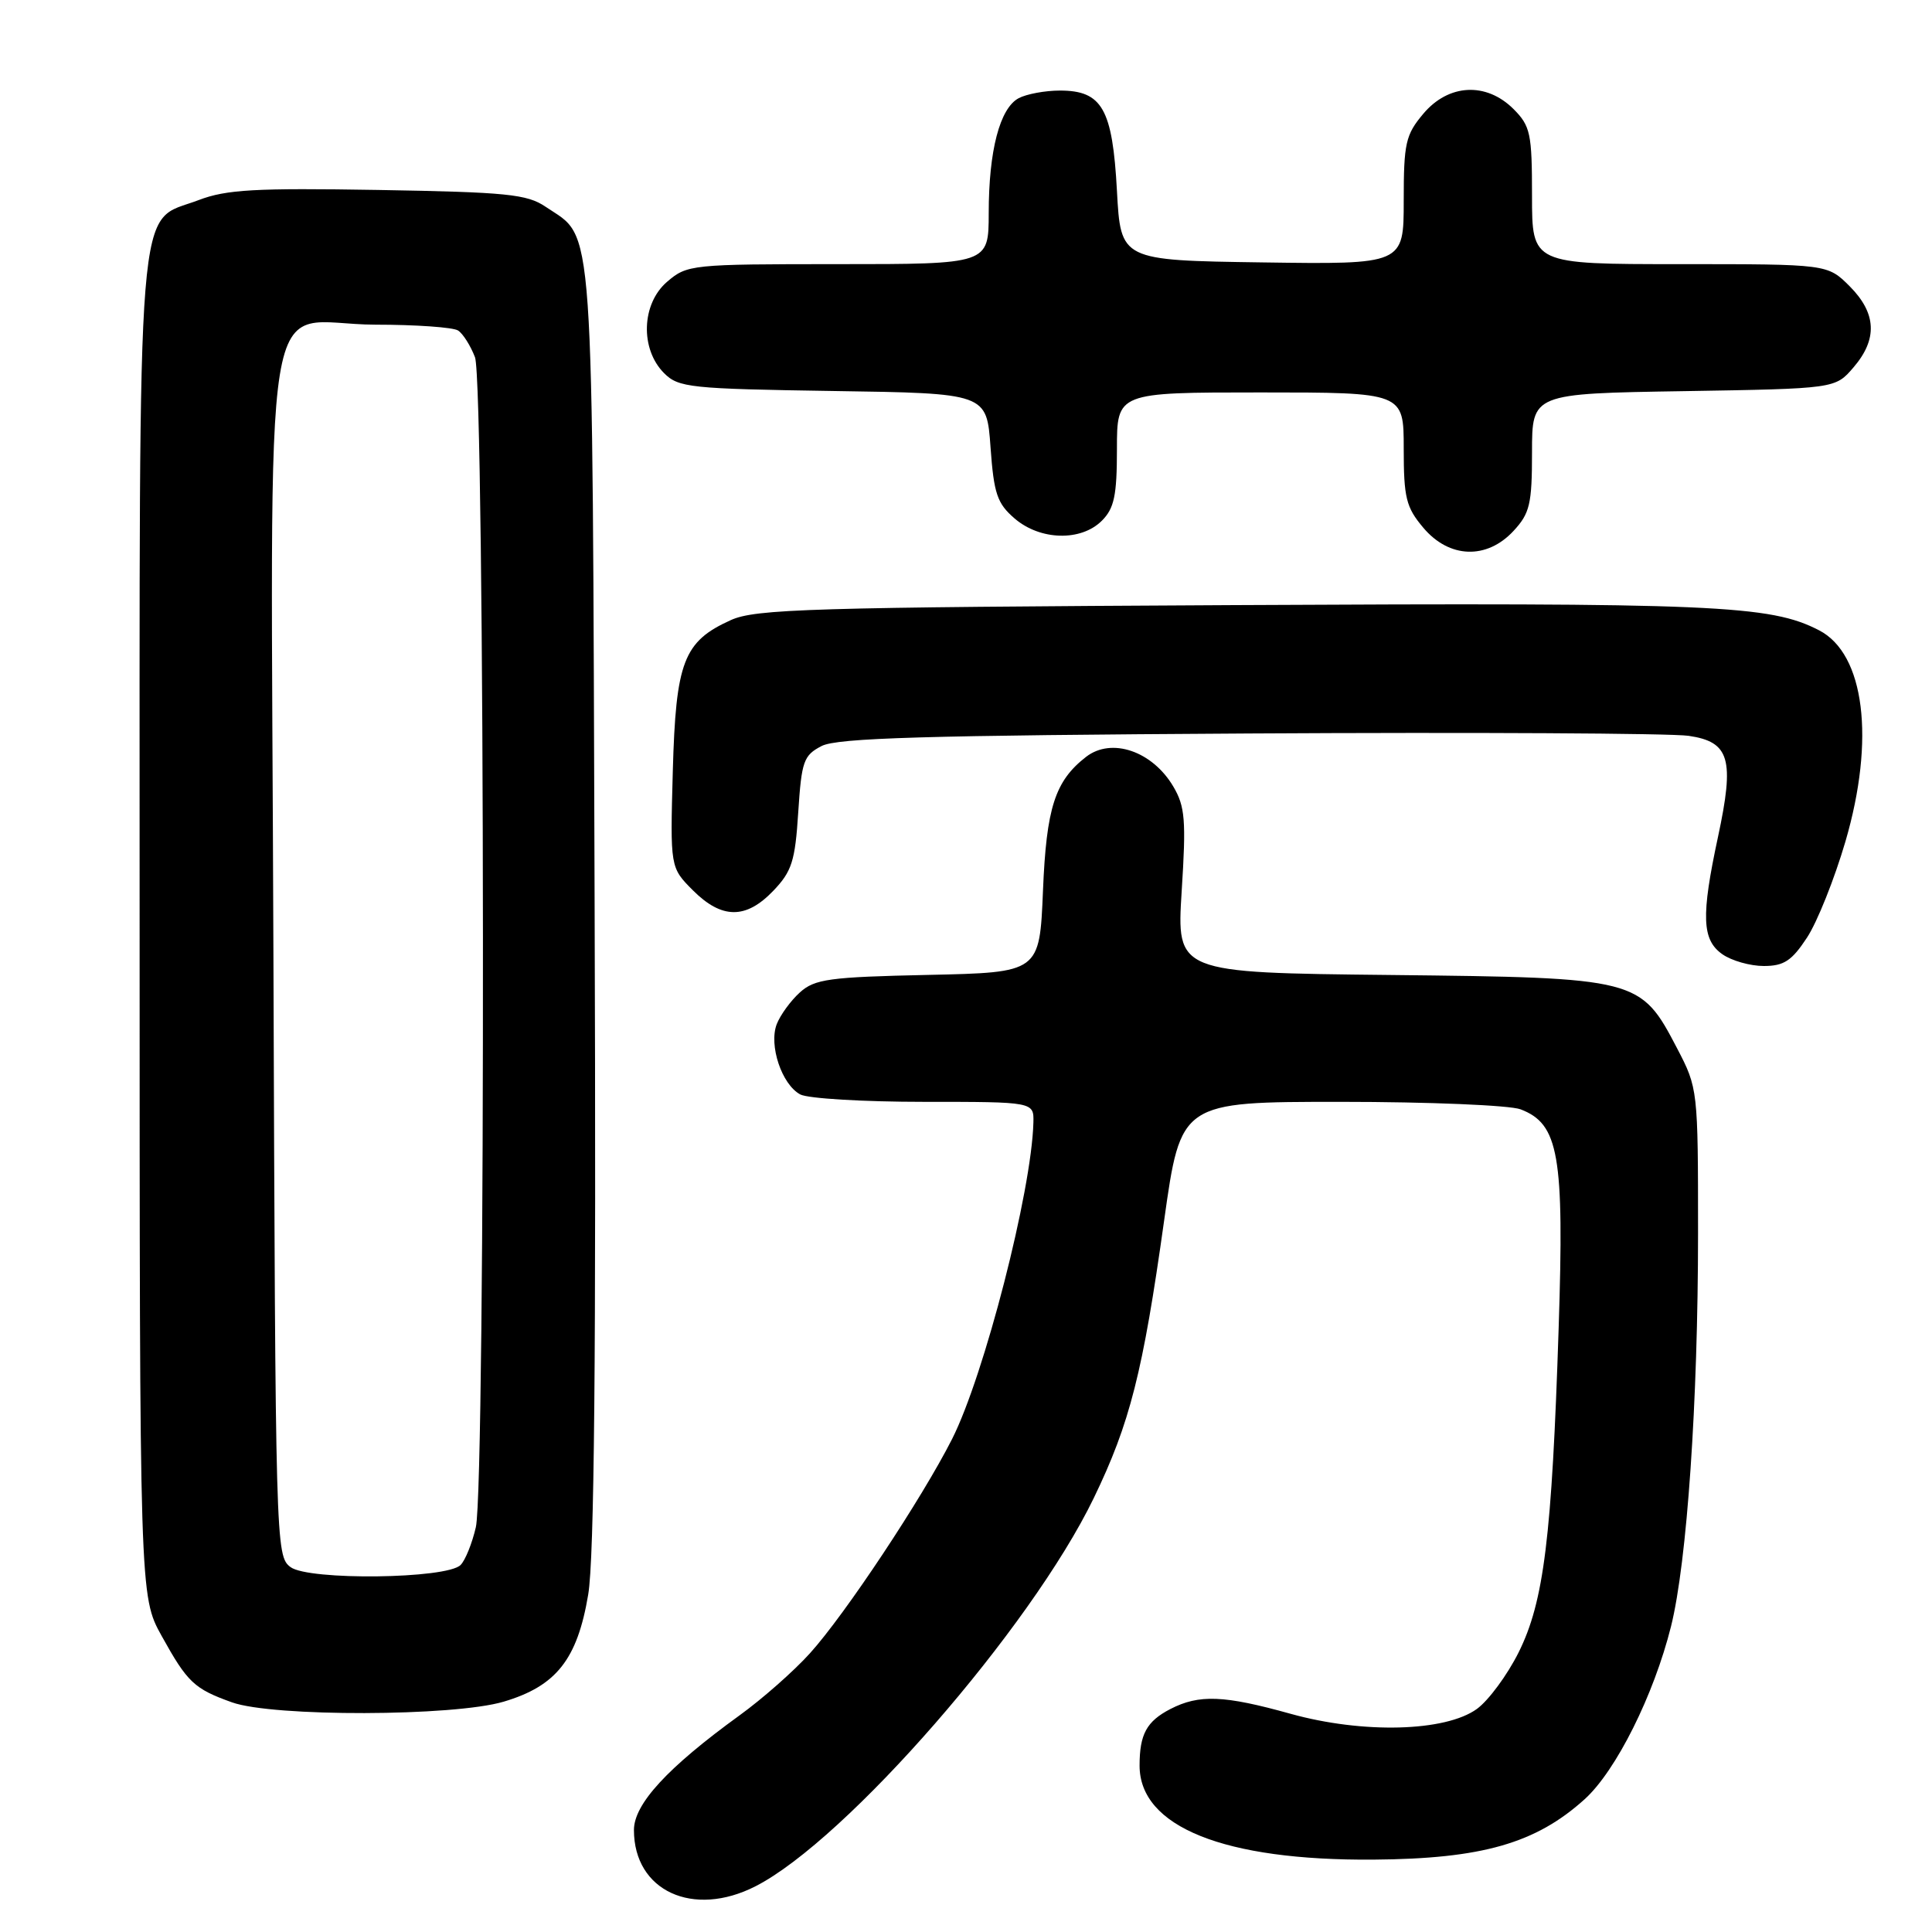 <?xml version="1.0" encoding="UTF-8" standalone="no"?>
<!DOCTYPE svg PUBLIC "-//W3C//DTD SVG 1.1//EN" "http://www.w3.org/Graphics/SVG/1.1/DTD/svg11.dtd" >
<svg xmlns="http://www.w3.org/2000/svg" xmlns:xlink="http://www.w3.org/1999/xlink" version="1.1" viewBox="0 0 256 256">
 <g >
 <path fill="currentColor"
d=" M 100.11 249.94 C 112.11 243.82 136.59 215.73 144.93 198.50 C 149.72 188.60 151.44 181.83 154.25 161.75 C 156.46 146.00 156.46 146.00 177.67 146.00 C 189.33 146.00 200.05 146.45 201.48 146.99 C 206.56 148.93 207.28 153.05 206.53 175.96 C 205.63 203.71 204.58 212.22 201.22 218.96 C 199.72 221.96 197.24 225.32 195.70 226.44 C 191.52 229.47 180.59 229.75 171.02 227.09 C 162.17 224.62 158.89 224.49 155.07 226.46 C 151.93 228.09 151.00 229.80 151.00 233.95 C 151.00 242.06 162.18 246.56 182.00 246.41 C 196.37 246.30 203.49 244.26 209.97 238.41 C 214.13 234.65 219.14 224.62 221.42 215.50 C 223.54 206.99 225.00 185.77 225.00 163.41 C 225.00 144.37 224.98 144.19 222.22 138.90 C 217.37 129.62 217.10 129.55 184.20 129.19 C 155.90 128.89 155.90 128.89 156.58 118.07 C 157.18 108.67 157.03 106.87 155.47 104.22 C 152.69 99.52 147.29 97.68 143.92 100.28 C 139.79 103.48 138.65 107.02 138.20 118.03 C 137.75 128.86 137.75 128.86 122.98 129.18 C 109.87 129.46 107.95 129.73 105.99 131.50 C 104.77 132.60 103.39 134.50 102.92 135.71 C 101.85 138.51 103.59 143.71 106.04 145.02 C 107.05 145.56 114.42 146.00 122.43 146.00 C 137.00 146.00 137.00 146.00 136.93 148.75 C 136.69 157.86 130.41 182.27 126.15 190.69 C 122.15 198.58 112.00 213.89 107.32 219.07 C 105.22 221.40 101.03 225.10 98.00 227.29 C 88.45 234.21 84.00 239.04 84.00 242.49 C 84.00 250.55 91.83 254.17 100.11 249.94 Z  M 66.74 225.48 C 73.71 223.41 76.50 219.88 77.94 211.29 C 78.75 206.49 79.00 179.74 78.79 120.00 C 78.47 26.84 78.82 31.82 72.30 27.40 C 69.84 25.73 67.17 25.46 50.10 25.17 C 33.84 24.90 29.99 25.11 26.33 26.51 C 17.95 29.71 18.50 22.89 18.50 123.00 C 18.50 211.50 18.50 211.50 21.42 216.77 C 24.84 222.94 25.73 223.78 30.74 225.57 C 36.17 227.51 60.12 227.45 66.74 225.48 Z  M 239.43 124.25 C 240.79 122.19 243.08 116.45 244.53 111.50 C 248.49 97.95 247.08 86.64 241.04 83.52 C 234.55 80.16 227.22 79.85 163.50 80.18 C 107.34 80.47 100.10 80.69 96.83 82.17 C 90.57 85.00 89.55 87.67 89.15 102.18 C 88.80 114.95 88.80 114.95 91.82 117.98 C 95.65 121.80 98.84 121.82 102.46 118.04 C 104.92 115.47 105.36 114.11 105.77 107.64 C 106.21 100.85 106.48 100.09 108.87 98.85 C 110.96 97.78 122.53 97.44 165.50 97.19 C 195.20 97.02 221.41 97.16 223.75 97.50 C 229.20 98.30 229.86 100.57 227.64 110.91 C 225.39 121.39 225.51 124.54 228.22 126.44 C 229.44 127.30 231.91 128.00 233.71 128.00 C 236.38 128.00 237.42 127.31 239.43 124.25 Z  M 200.55 70.35 C 202.71 68.02 203.00 66.80 203.00 59.93 C 203.00 52.15 203.00 52.15 223.09 51.83 C 243.18 51.50 243.18 51.50 245.59 48.69 C 248.82 44.94 248.65 41.50 245.08 37.92 C 242.15 35.00 242.15 35.00 222.58 35.00 C 203.00 35.00 203.00 35.00 203.00 25.95 C 203.00 17.68 202.79 16.70 200.55 14.45 C 196.93 10.84 191.93 11.10 188.59 15.08 C 186.25 17.86 186.00 18.97 186.00 26.60 C 186.00 35.04 186.00 35.04 167.25 34.77 C 148.50 34.50 148.50 34.50 148.00 25.27 C 147.41 14.41 146.04 12.00 140.44 12.00 C 138.48 12.00 136.02 12.46 134.98 13.01 C 132.48 14.35 131.01 19.96 131.01 28.25 C 131.00 35.00 131.00 35.00 111.06 35.00 C 91.58 35.00 91.05 35.06 88.39 37.34 C 84.99 40.26 84.80 46.25 88.00 49.45 C 89.91 51.36 91.44 51.52 110.40 51.81 C 130.74 52.11 130.74 52.11 131.25 59.26 C 131.69 65.42 132.13 66.71 134.44 68.70 C 137.83 71.62 143.24 71.76 146.00 69.00 C 147.64 67.36 148.00 65.67 148.00 59.50 C 148.00 52.00 148.00 52.00 167.00 52.00 C 186.00 52.00 186.00 52.00 186.00 59.42 C 186.00 65.95 186.31 67.22 188.59 69.92 C 192.02 74.00 197.00 74.18 200.55 70.35 Z  M 38.50 207.65 C 36.53 206.19 36.50 204.84 36.23 126.60 C 35.92 32.95 34.29 42.99 49.75 43.02 C 55.11 43.02 60.03 43.37 60.69 43.79 C 61.34 44.20 62.35 45.80 62.94 47.34 C 64.27 50.83 64.38 196.68 63.05 202.37 C 62.56 204.50 61.65 206.75 61.03 207.37 C 59.19 209.22 40.91 209.44 38.50 207.65 Z "/>
</g>
</svg>